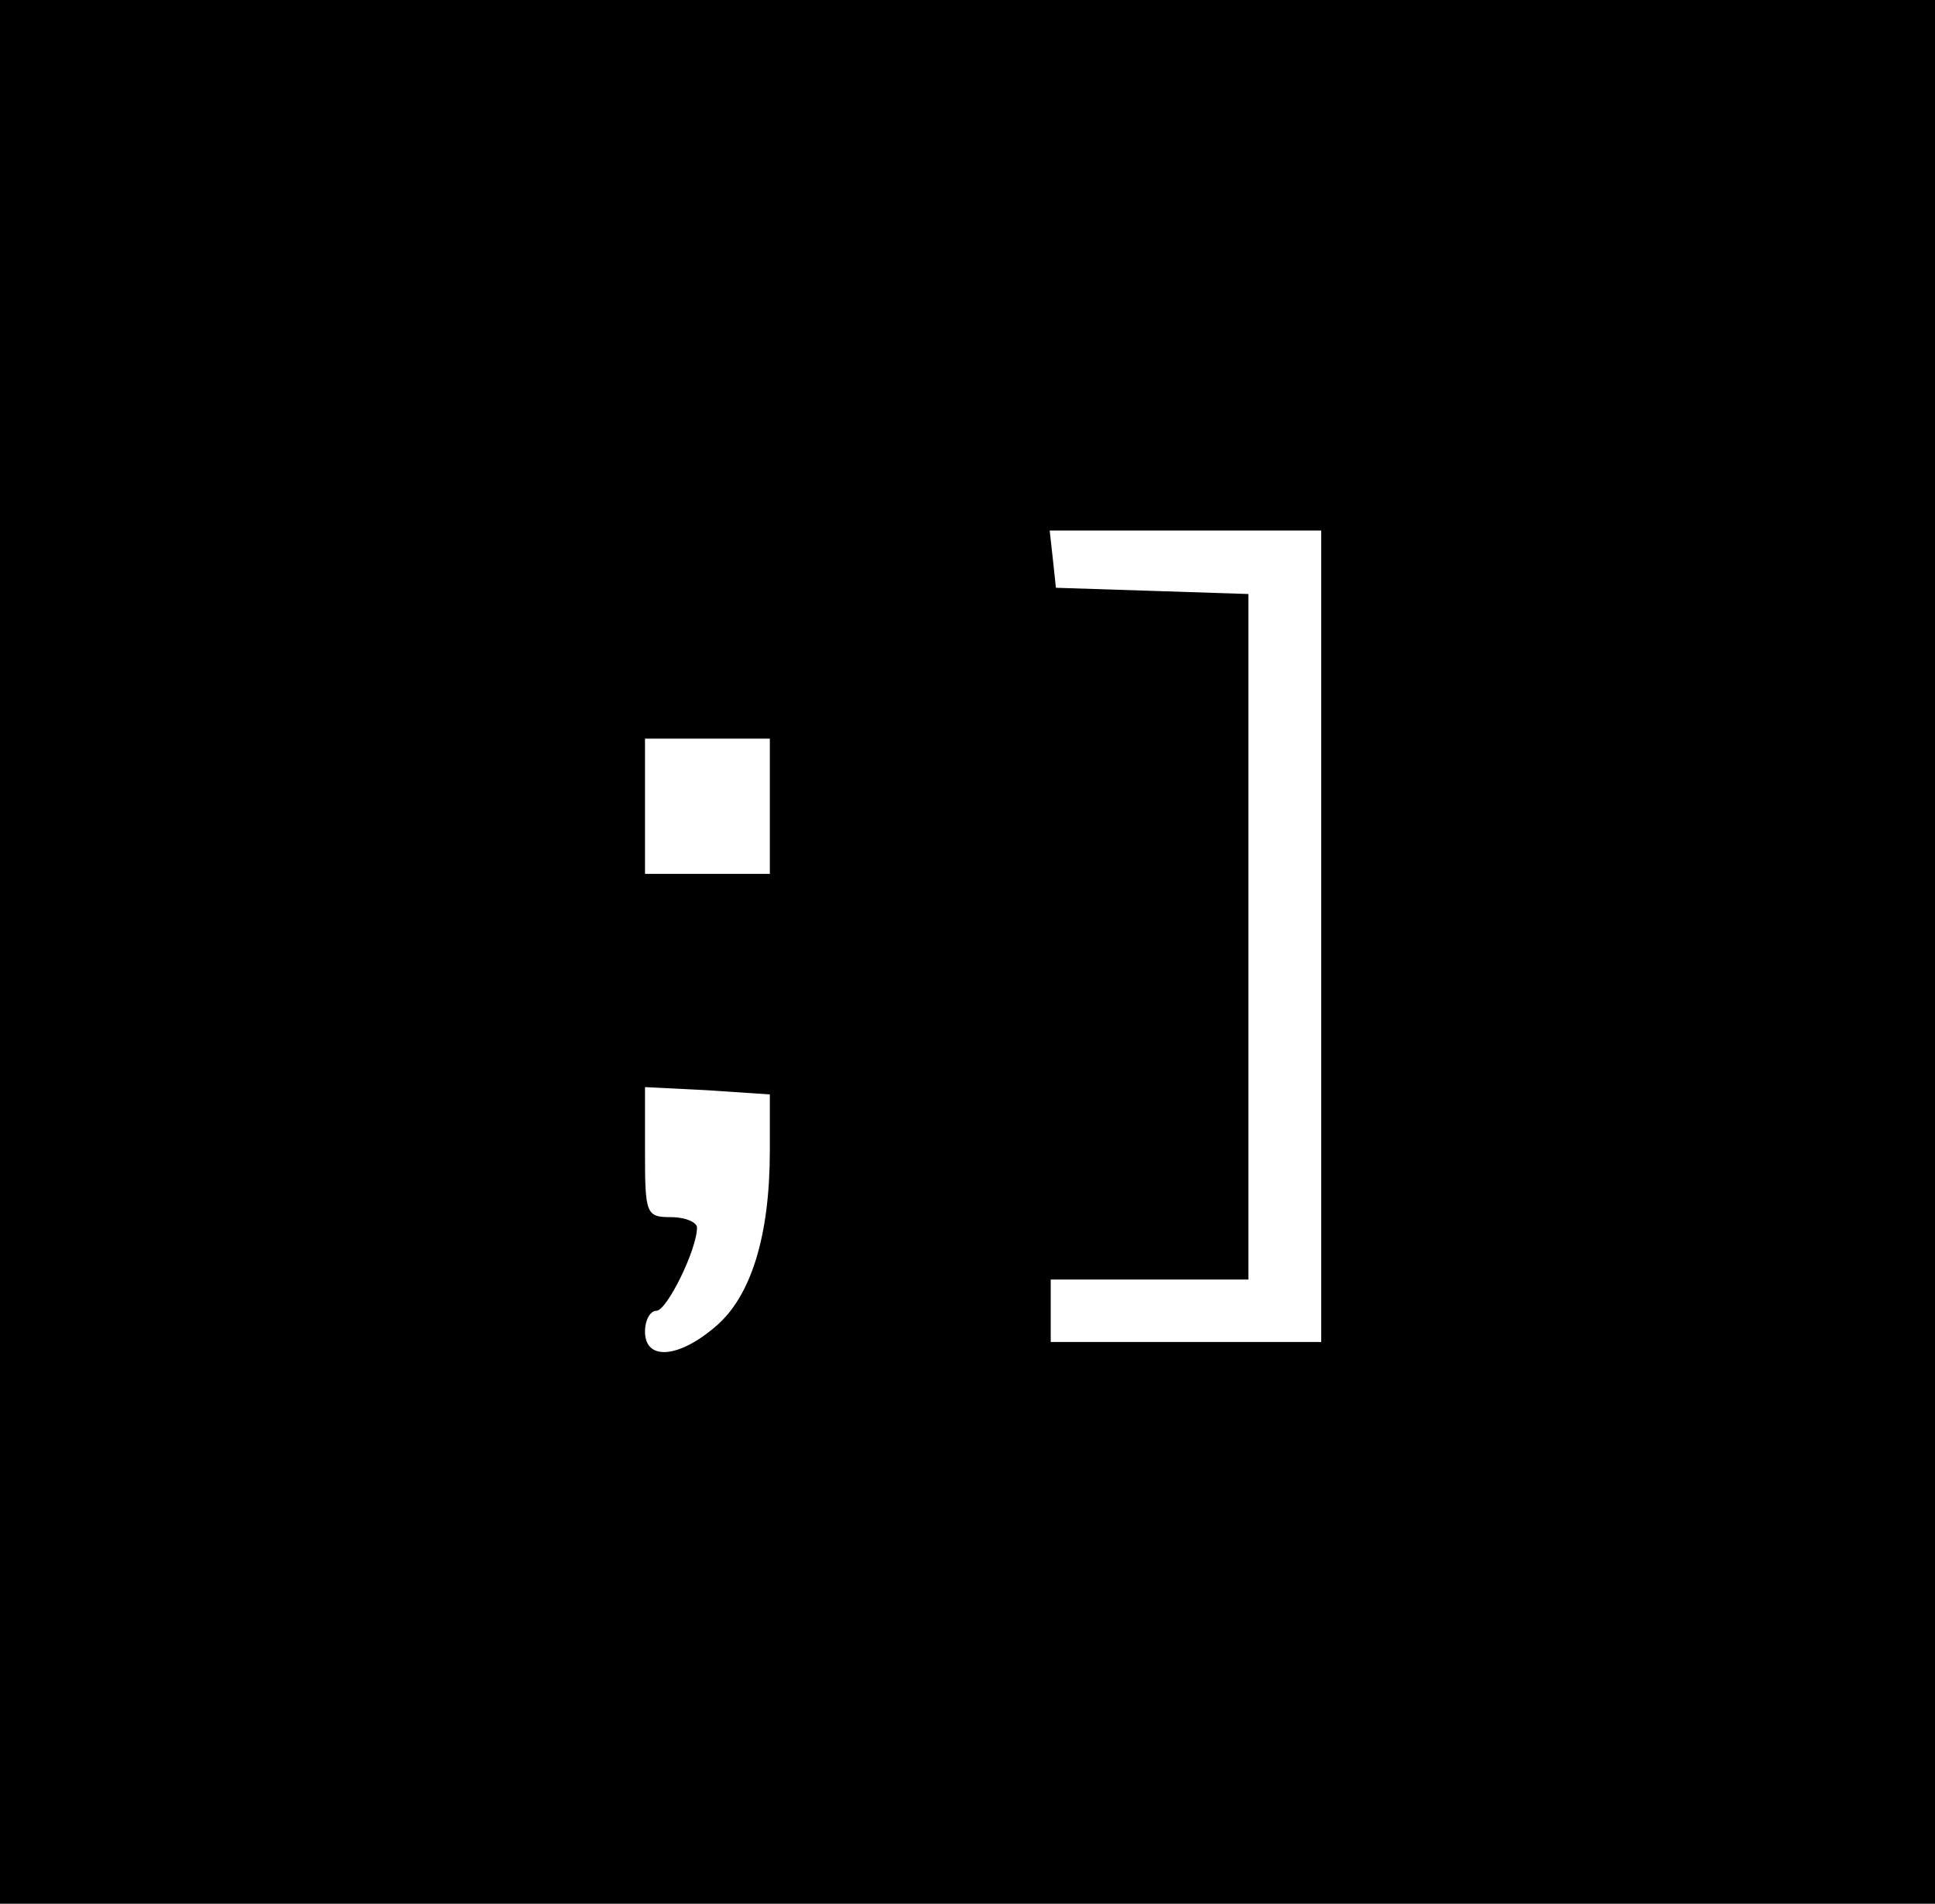 <?xml version="1.0" standalone="no"?>
<!DOCTYPE svg PUBLIC "-//W3C//DTD SVG 20010904//EN"
 "http://www.w3.org/TR/2001/REC-SVG-20010904/DTD/svg10.dtd">
<svg version="1.0" xmlns="http://www.w3.org/2000/svg"
 width="186pt" height="183pt" viewBox="0 0 186 183"
 preserveAspectRatio="xMidYMid meet">
<g transform="translate(0,183) scale(0.1,-0.1)"
fill="#000000" stroke="none">
<path d="M0 915 l0 -915 930 0 930 0 0 915 0 915 -930 0 -930 0 0 -915z m1270
15 l0 -390 -130 0 -130 0 0 30 0 30 95 0 95 0 0 330 0 329 -92 3 -93 3 -3 28
-3 27 130 0 131 0 0 -390z m-530 125 l0 -65 -60 0 -60 0 0 65 0 65 60 0 60 0
0 -65z m0 -331 c0 -82 -18 -140 -52 -169 -36 -31 -68 -33 -68 -5 0 11 5 20 11
20 10 0 39 59 39 80 0 5 -11 10 -25 10 -24 0 -25 3 -25 63 l0 62 60 -3 60 -4
0 -54z"/>
</g>
</svg>
